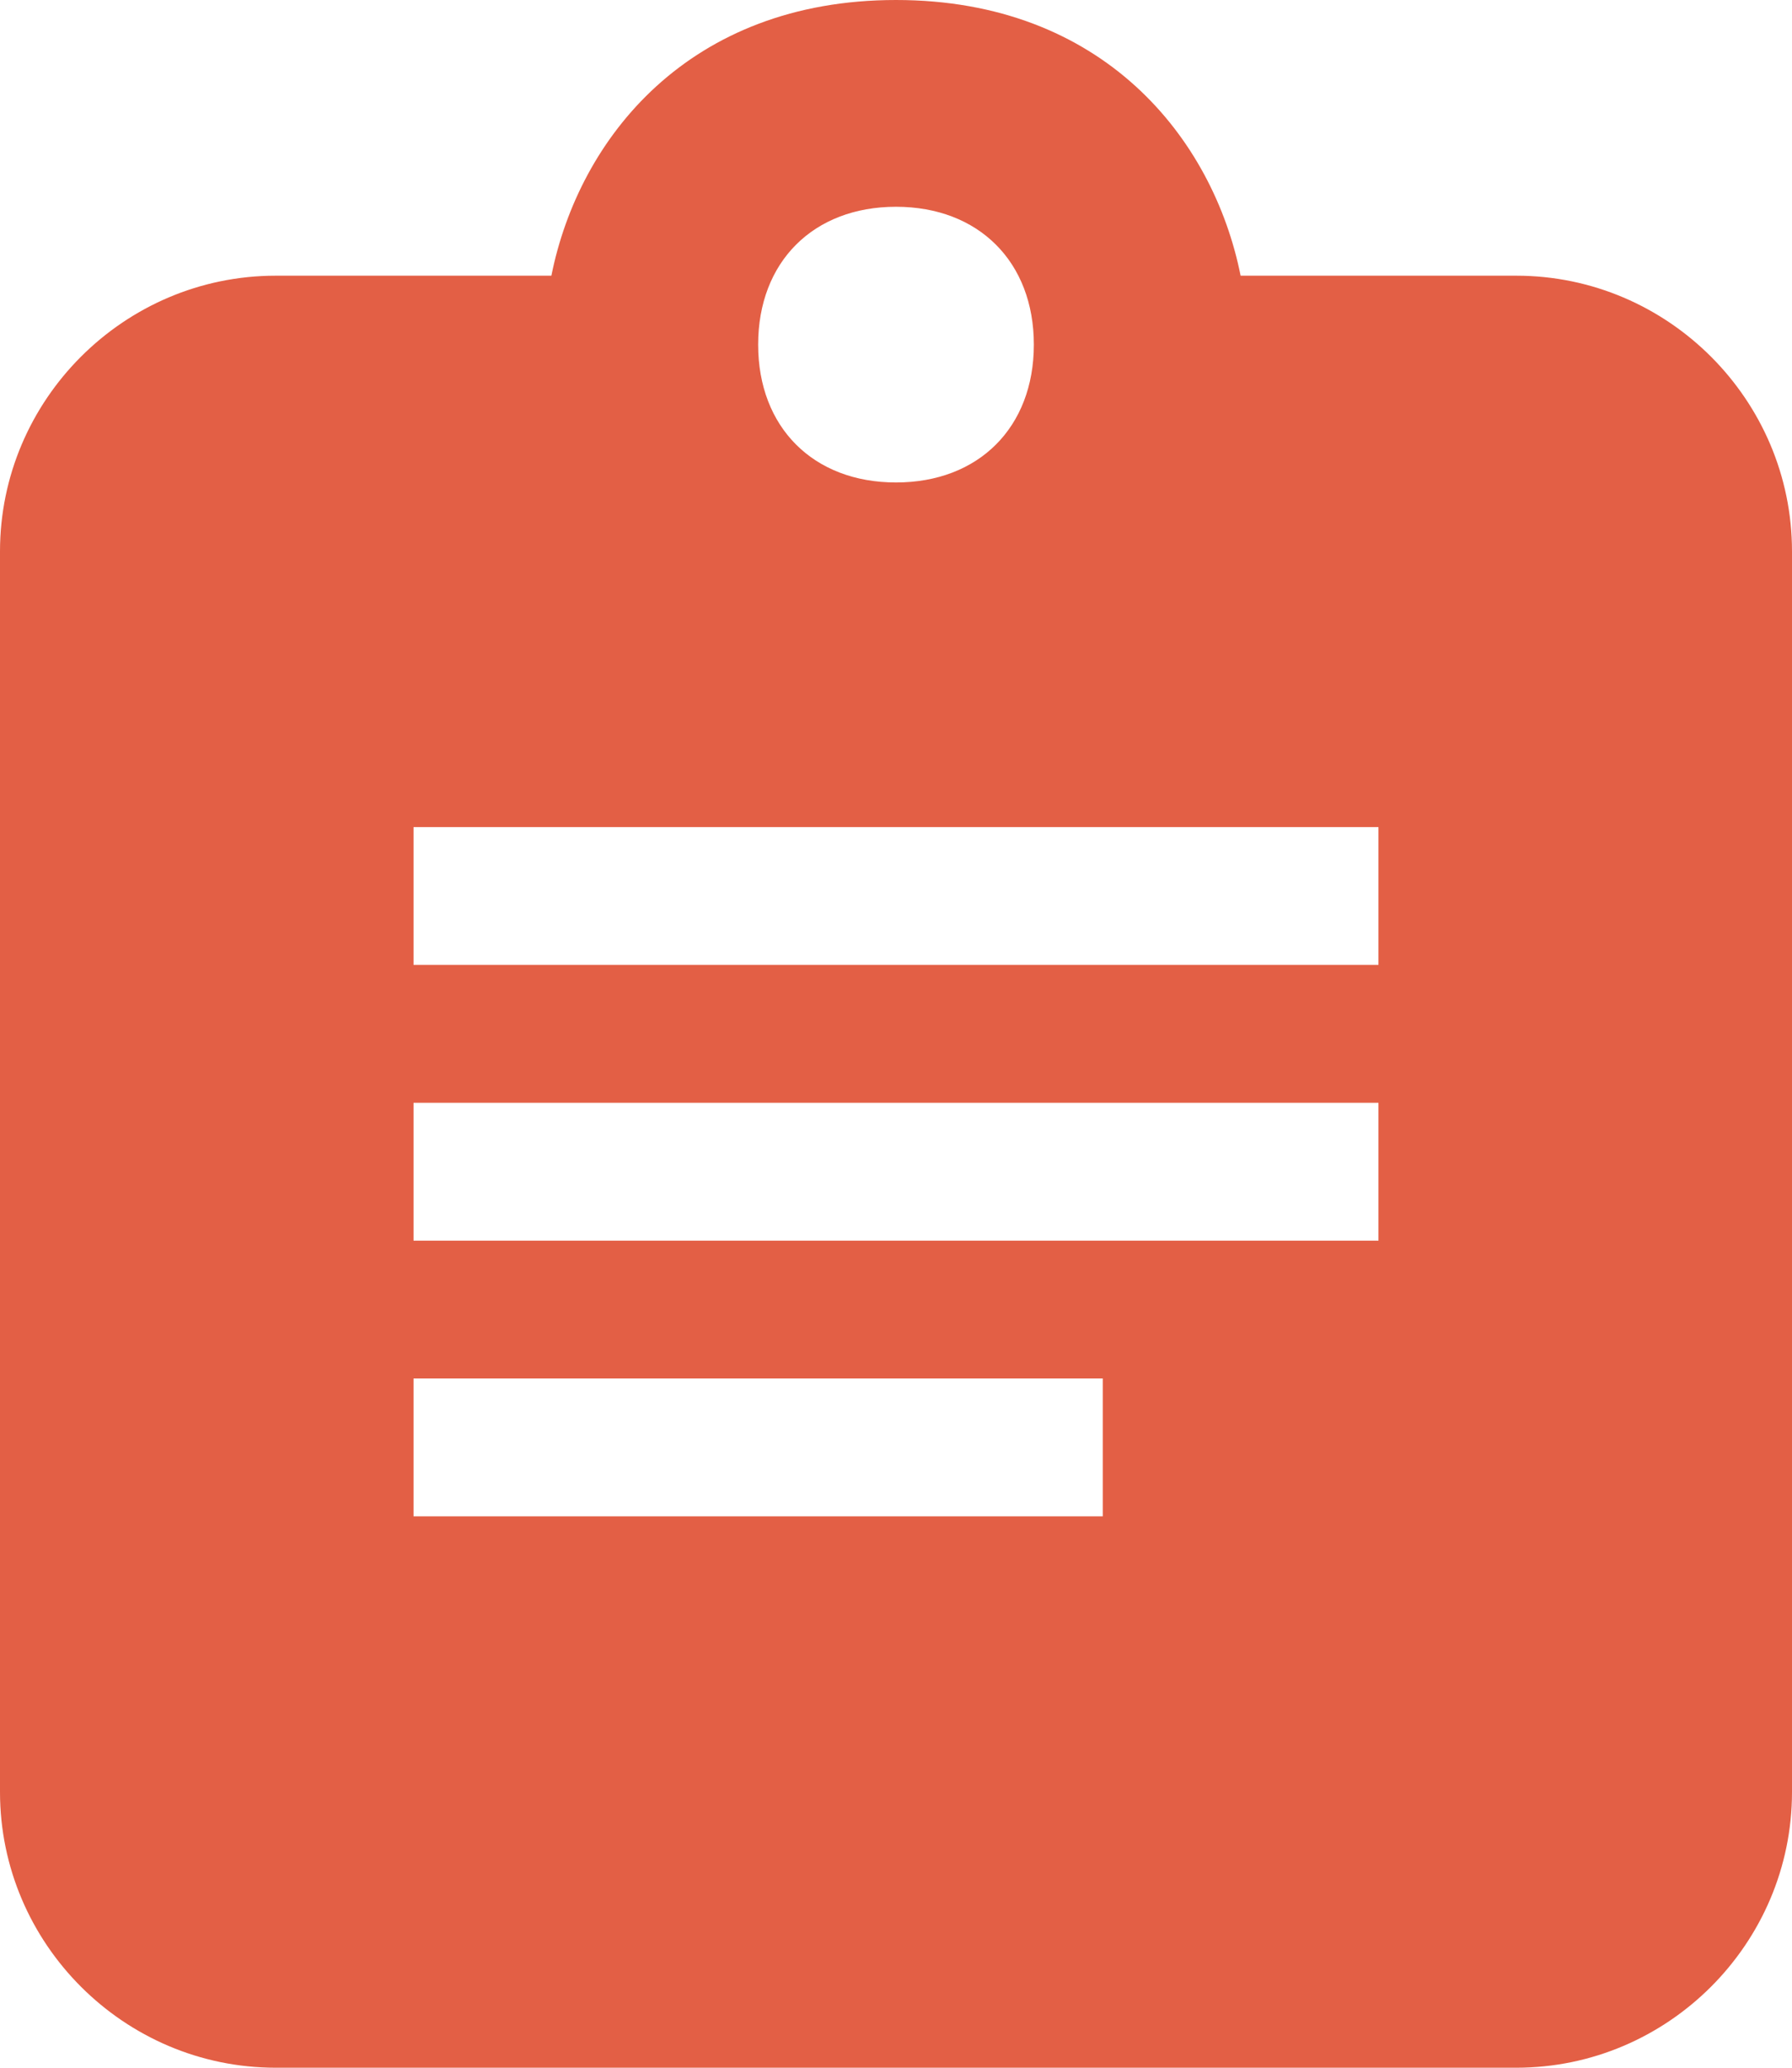 <?xml version="1.0" encoding="utf-8"?>
<!-- Generator: Adobe Illustrator 19.2.1, SVG Export Plug-In . SVG Version: 6.00 Build 0)  -->
<svg version="1.1" id="Calque_1" xmlns="http://www.w3.org/2000/svg" xmlns:xlink="http://www.w3.org/1999/xlink" x="0px" y="0px"
	 viewBox="0 0 13 15" style="enable-background:new 0 0 13 15;" xml:space="preserve">
<style type="text/css">
	.st0{fill:#E35F45;}
</style>
<path class="st0" d="M11,2H9C8.8,1,8,0,6.5,0S4.2,1,4,2H2C0.9,2,0,2.9,0,4v9c0,1.1,0.9,2,2,2h9c1.1,0,2-0.9,2-2V4
	C13,2.9,12.1,2,11,2z M6.5,1.5c0.6,0,1,0.4,1,1s-0.4,1-1,1s-1-0.4-1-1S5.9,1.5,6.5,1.5z M8,11H3v-1h5V11z M10,9H3V8h7V9z M10,7H3V6
	h7V7z"/>
</svg>
